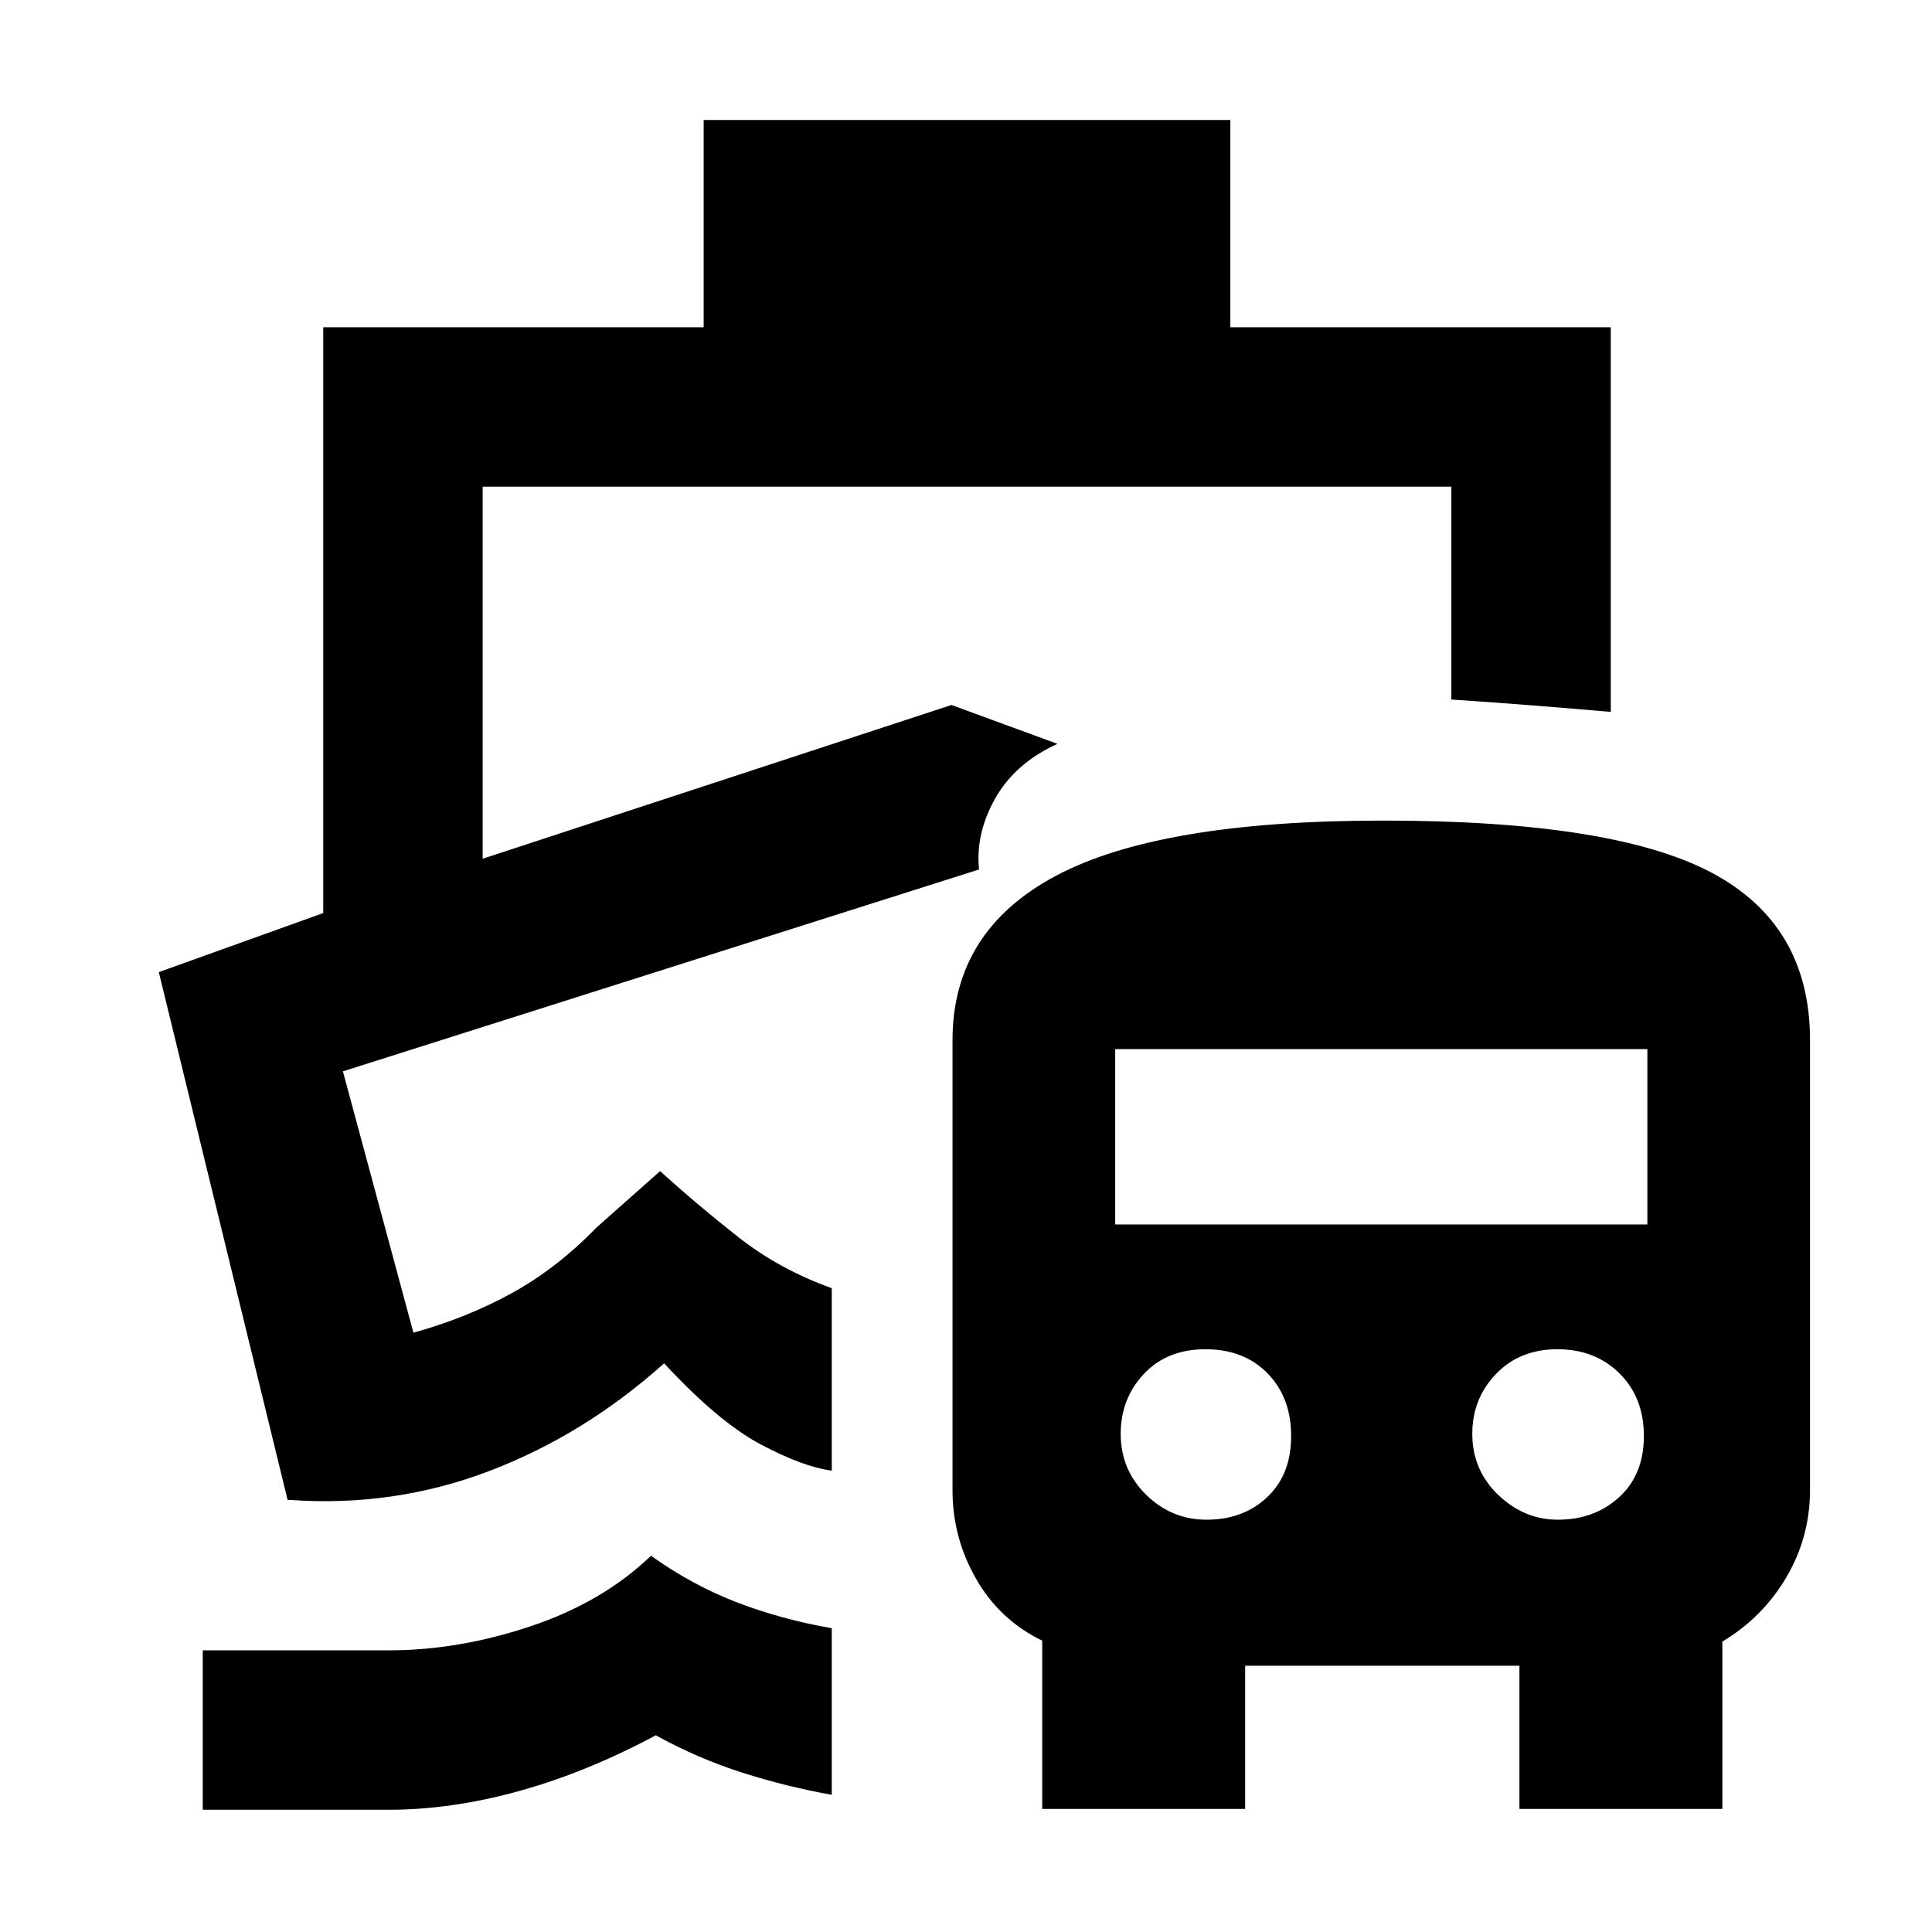 <svg xmlns="http://www.w3.org/2000/svg" height="48" viewBox="0 -960 960 960" width="48"><path d="M323.48-186.96q20.39 14.57 42.63 23.14 22.24 8.56 47.19 12.86v82.79q-22.43-4-44.43-11t-43-18.57q-34.74 18.57-68.23 27.78-33.49 9.22-64.38 9.22h-92.52v-79.22h92.52q34.74 0 70.52-12 35.79-12 59.7-35Zm163-341ZM349.65-900.39h261.7v103h189.04v191.13q-16.56-1.44-36.93-3.07-20.36-1.63-42.29-3.07v-105.77H239.83v184.87l232.95-76.4 52.65 19.31q-20.95 9.56-30.87 27.04-9.91 17.48-8.08 35.39L170.39-427.65l35.04 129.87q26.7-7.44 48.98-19.72 22.29-12.28 41.85-32.41L328-378.09q18.37 16.69 38.84 32.78 20.46 16.09 46.46 25.4v90.65q-14.3-1.87-35.3-13.02-21-11.15-48-40.29Q290.3-247 242.96-229q-47.35 18-99.05 14.3h-1l-64-262.26 81.7-29.34v-291.09h189.04v-103ZM517.87-61.17v-83.61q-21.09-10.19-32.83-30.66-11.74-20.46-11.74-43.99v-223.7q0-54.44 51.54-81.78 51.54-27.35 162.49-27.35 114.45 0 163.26 25.94 48.8 25.94 48.8 83.19v223.44q0 23.43-11.73 43.38-11.73 19.96-31.83 32v83.14H755v-71.13H618.7v71.13H517.87Zm81.67-143.7q18.26 0 30.14-11.22 11.89-11.21 11.89-30.34 0-19.14-11.72-31.14t-30.85-12q-19.13 0-30.63 12.29-11.5 12.28-11.5 29.74 0 17.92 12.66 30.3 12.65 12.37 30.01 12.37Zm174.58 0q18.22 0 30.46-11.22 12.25-11.21 12.25-30.34 0-19.14-12.12-31.14-12.11-12-30.84-12-18.74 0-30.52 12.29-11.78 12.28-11.78 29.74 0 17.92 12.84 30.3 12.85 12.37 29.71 12.37Zm-219.99-146.7h264.44v-87.13H554.13v87.13Z"/></svg>